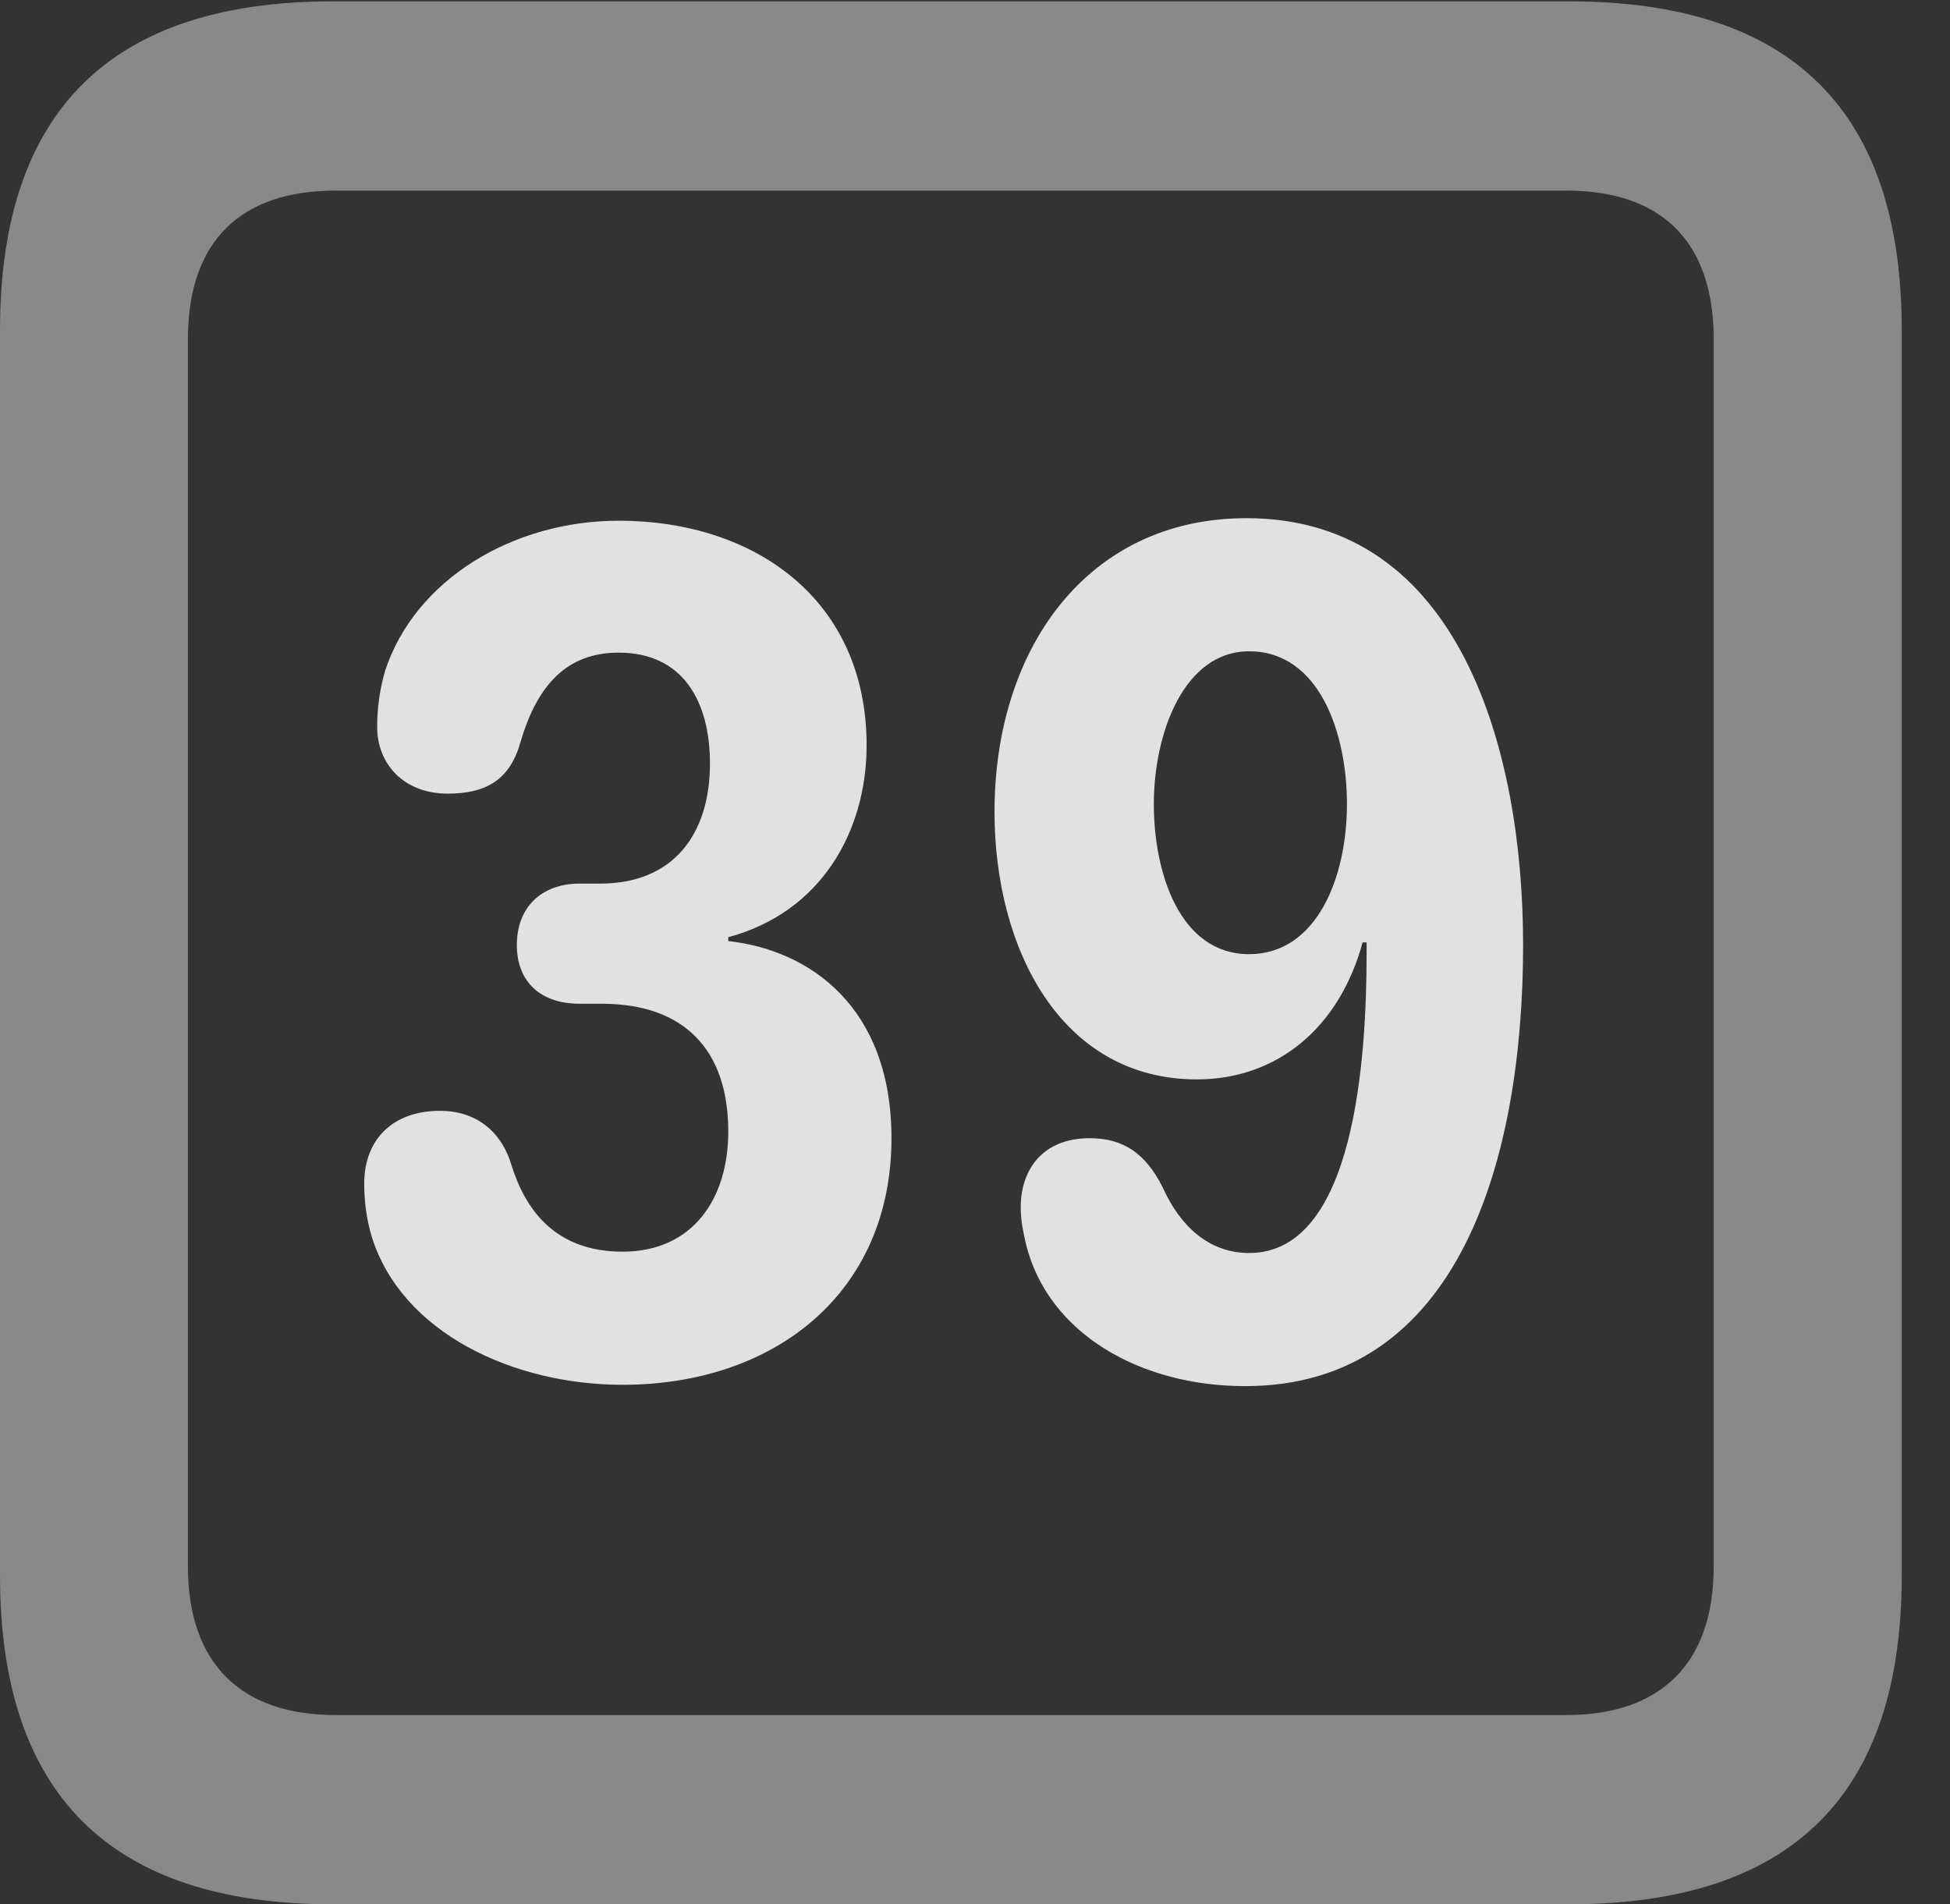 <?xml version="1.0" encoding="UTF-8"?>
<!--Generator: Apple Native CoreSVG 341-->
<!DOCTYPE svg
PUBLIC "-//W3C//DTD SVG 1.1//EN"
       "http://www.w3.org/Graphics/SVG/1.1/DTD/svg11.dtd">
<svg version="1.1" xmlns="http://www.w3.org/2000/svg" xmlns:xlink="http://www.w3.org/1999/xlink" viewBox="0 0 14.59 14.248">
 <rect x="0" y="0" width="14.59" height="14.248" fill="#333333" stroke="none"/>
 <g>
  <rect height="14.248" opacity="0" width="14.59" x="0" y="0"/>
  <path d="M2.49 14.248L11.738 14.248C13.408 14.248 14.229 13.428 14.229 11.787L14.229 2.471C14.229 0.83 13.408 0.01 11.738 0.01L2.49 0.01C0.83 0.01 0 0.83 0 2.471L0 11.787C0 13.428 0.83 14.248 2.49 14.248ZM2.51 12.832C1.807 12.832 1.406 12.451 1.406 11.719L1.406 2.539C1.406 1.797 1.807 1.426 2.51 1.426L11.719 1.426C12.422 1.426 12.822 1.797 12.822 2.539L12.822 11.719C12.822 12.451 12.422 12.832 11.719 12.832Z" fill="white" fill-opacity="0.425"/>
  <path d="M4.658 10.361C5.791 10.361 6.67 9.678 6.67 8.516C6.67 7.539 6.064 7.109 5.449 7.041L5.449 7.012C6.143 6.826 6.484 6.221 6.484 5.576C6.484 4.492 5.654 3.896 4.629 3.896C3.838 3.896 3.105 4.336 2.881 5.02C2.842 5.156 2.822 5.293 2.822 5.439C2.822 5.713 3.018 5.938 3.35 5.938C3.643 5.938 3.818 5.83 3.896 5.547C4.023 5.117 4.248 4.883 4.629 4.883C5.107 4.883 5.312 5.244 5.312 5.713C5.312 6.24 5.039 6.611 4.492 6.611L4.336 6.611C4.053 6.611 3.867 6.787 3.867 7.07C3.867 7.354 4.053 7.51 4.336 7.51L4.502 7.51C5.117 7.51 5.449 7.852 5.449 8.467C5.449 8.965 5.186 9.365 4.658 9.365C4.141 9.365 3.926 9.033 3.828 8.721C3.75 8.457 3.555 8.311 3.291 8.311C2.949 8.311 2.725 8.516 2.725 8.857C2.725 8.994 2.744 9.131 2.783 9.258C3.008 9.971 3.838 10.361 4.658 10.361ZM8.955 8.076C9.551 8.076 10.02 7.695 10.195 7.051L10.225 7.051C10.225 7.08 10.225 7.109 10.225 7.129C10.225 7.92 10.137 9.375 9.346 9.375C9.043 9.375 8.828 9.17 8.701 8.887C8.574 8.633 8.408 8.516 8.154 8.516C7.793 8.516 7.637 8.76 7.637 9.033C7.637 9.131 7.656 9.219 7.676 9.307C7.842 9.98 8.535 10.371 9.316 10.371C10.918 10.371 11.396 8.672 11.396 7.07C11.396 5.625 10.928 3.877 9.326 3.877C8.135 3.877 7.441 4.854 7.441 6.074C7.441 7.1 7.939 8.076 8.955 8.076ZM9.346 7.139C8.828 7.139 8.633 6.533 8.633 6.016C8.633 5.488 8.857 4.873 9.346 4.873C9.873 4.873 10.078 5.488 10.078 6.016C10.078 6.562 9.854 7.139 9.346 7.139Z" fill="white" fill-opacity="0.85"/>
 </g>
</svg>
